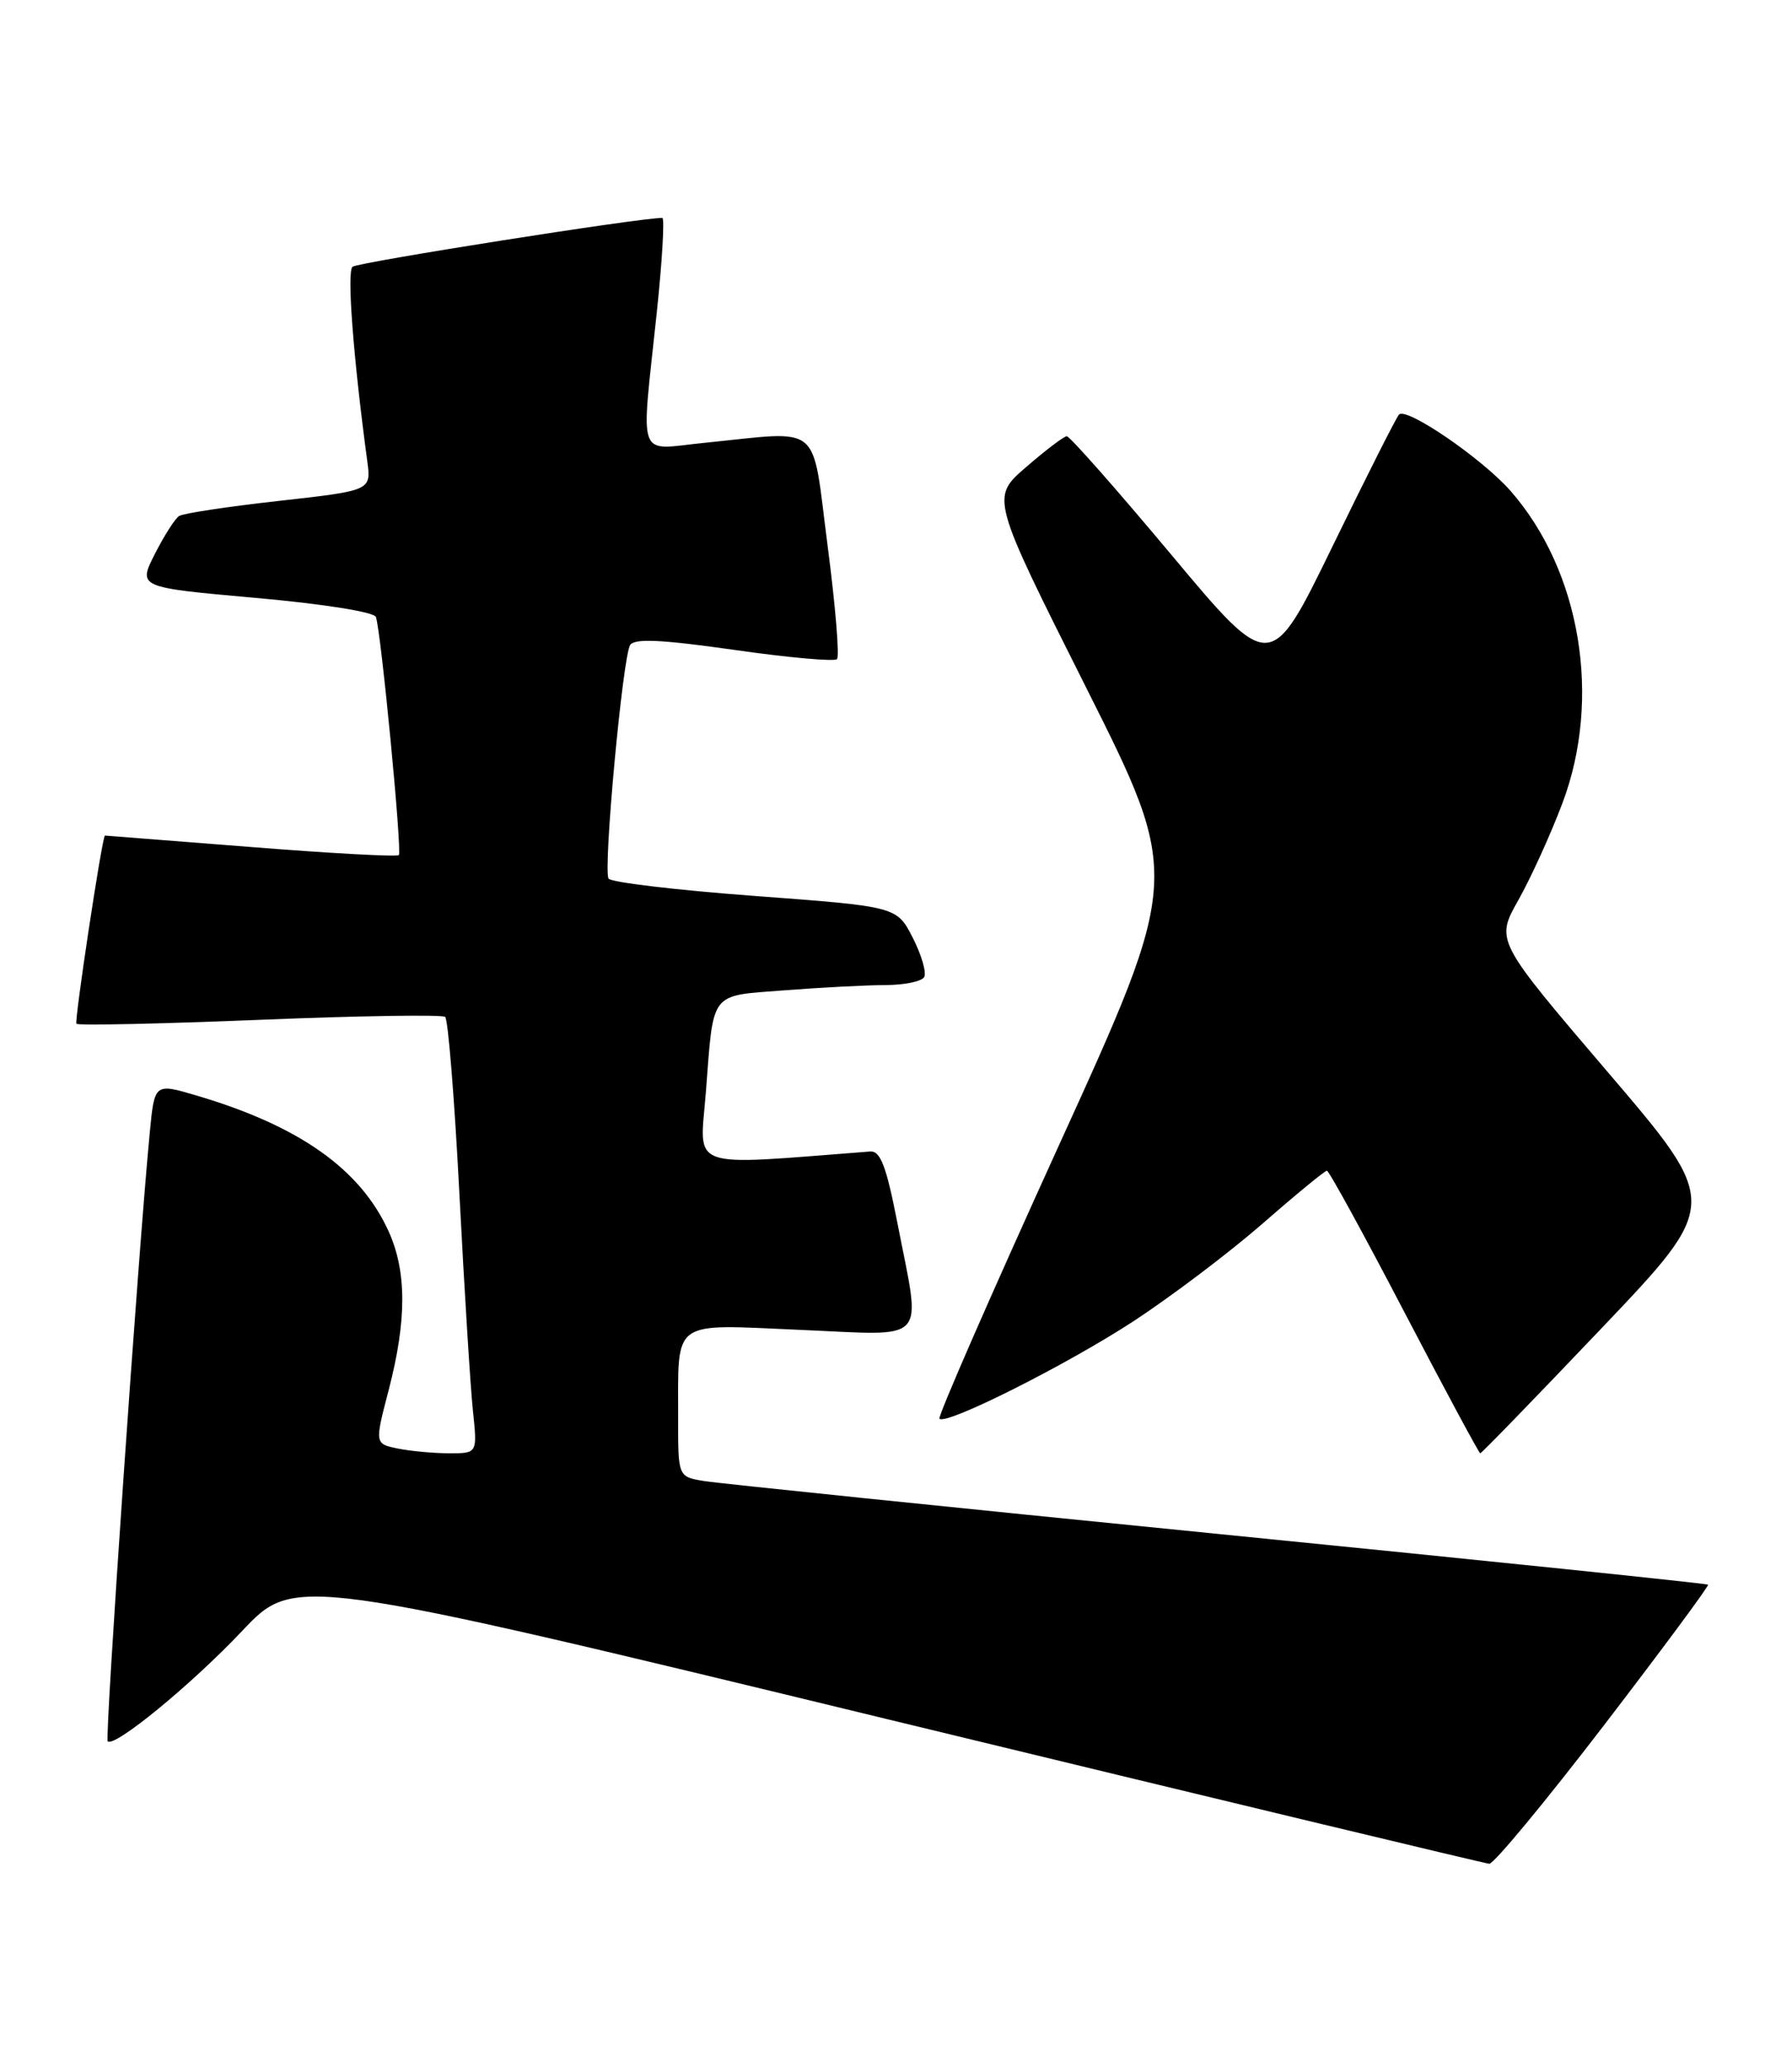 <?xml version="1.0" encoding="UTF-8" standalone="no"?>
<!DOCTYPE svg PUBLIC "-//W3C//DTD SVG 1.1//EN" "http://www.w3.org/Graphics/SVG/1.1/DTD/svg11.dtd" >
<svg xmlns="http://www.w3.org/2000/svg" xmlns:xlink="http://www.w3.org/1999/xlink" version="1.1" viewBox="0 0 222 256">
 <g >
 <path fill="currentColor"
d=" M 198.68 213.72 C 205.93 204.26 211.75 196.41 211.60 196.27 C 211.46 196.13 184.15 193.30 150.92 189.99 C 117.69 186.68 89.04 183.73 87.25 183.44 C 84.00 182.91 84.00 182.91 84.01 175.70 C 84.04 163.24 82.97 164.02 99.10 164.71 C 115.28 165.40 114.12 166.67 111.18 151.50 C 109.80 144.44 109.08 142.53 107.80 142.62 C 84.88 144.38 86.68 145.02 87.44 135.35 C 88.43 122.57 87.80 123.39 97.27 122.65 C 101.80 122.30 107.39 122.01 109.69 122.01 C 112.00 122.00 114.15 121.57 114.48 121.03 C 114.81 120.50 114.18 118.32 113.09 116.17 C 111.10 112.28 111.10 112.28 93.51 110.97 C 83.83 110.25 75.68 109.28 75.39 108.82 C 74.70 107.71 77.14 81.39 78.06 79.90 C 78.59 79.05 81.92 79.21 90.94 80.49 C 97.63 81.45 103.37 81.96 103.69 81.64 C 104.02 81.31 103.49 74.96 102.52 67.53 C 100.51 52.09 102.05 53.37 87.25 54.85 C 78.76 55.70 79.39 57.42 81.36 38.75 C 82.04 32.29 82.35 27.00 82.05 26.99 C 79.49 26.94 44.31 32.49 43.67 33.04 C 42.96 33.66 43.75 44.13 45.50 57.13 C 45.99 60.76 45.99 60.76 34.55 62.04 C 28.26 62.74 22.70 63.58 22.19 63.91 C 21.68 64.23 20.33 66.36 19.18 68.62 C 17.09 72.75 17.09 72.75 31.64 74.05 C 40.00 74.79 46.36 75.80 46.57 76.42 C 47.21 78.26 49.83 105.48 49.41 105.91 C 49.19 106.14 40.90 105.69 31.00 104.90 C 21.10 104.12 13.00 103.49 12.99 103.49 C 12.59 104.02 9.19 126.52 9.47 126.80 C 9.70 127.03 19.93 126.81 32.19 126.31 C 44.46 125.81 54.79 125.65 55.15 125.95 C 55.51 126.25 56.31 136.18 56.92 148.00 C 57.53 159.82 58.28 171.86 58.59 174.75 C 59.14 180.00 59.14 180.00 55.70 180.00 C 53.80 180.00 50.94 179.74 49.33 179.42 C 46.41 178.83 46.41 178.83 48.15 172.17 C 50.40 163.52 50.40 157.47 48.13 152.48 C 44.63 144.78 37.04 139.43 24.32 135.68 C 19.14 134.15 19.14 134.15 18.55 140.33 C 17.15 154.77 12.97 215.30 13.34 215.67 C 14.16 216.49 23.70 208.67 30.00 202.00 C 36.50 195.13 36.50 195.13 110.00 212.95 C 150.43 222.75 183.95 230.80 184.50 230.84 C 185.05 230.87 191.43 223.17 198.68 213.72 Z  M 198.38 164.54 C 213.10 149.08 213.10 149.08 199.18 132.79 C 185.27 116.50 185.27 116.50 188.09 111.50 C 189.64 108.75 192.10 103.35 193.55 99.50 C 198.46 86.52 195.83 70.71 187.12 60.79 C 183.61 56.80 174.27 50.40 173.32 51.34 C 172.99 51.67 169.28 59.03 165.07 67.68 C 157.41 83.42 157.41 83.42 145.11 68.71 C 138.34 60.62 132.51 54.01 132.15 54.03 C 131.79 54.05 129.53 55.76 127.12 57.85 C 122.74 61.63 122.74 61.63 134.54 85.13 C 146.33 108.62 146.33 108.62 131.14 141.95 C 122.79 160.29 116.15 175.48 116.38 175.72 C 117.21 176.55 132.06 169.09 140.41 163.65 C 145.04 160.62 152.23 155.19 156.38 151.58 C 160.52 147.96 164.13 145.00 164.38 145.00 C 164.64 145.00 168.95 152.88 173.97 162.50 C 178.99 172.12 183.23 180.00 183.38 180.00 C 183.54 180.00 190.29 173.04 198.38 164.54 Z "/>
</g>
</svg>